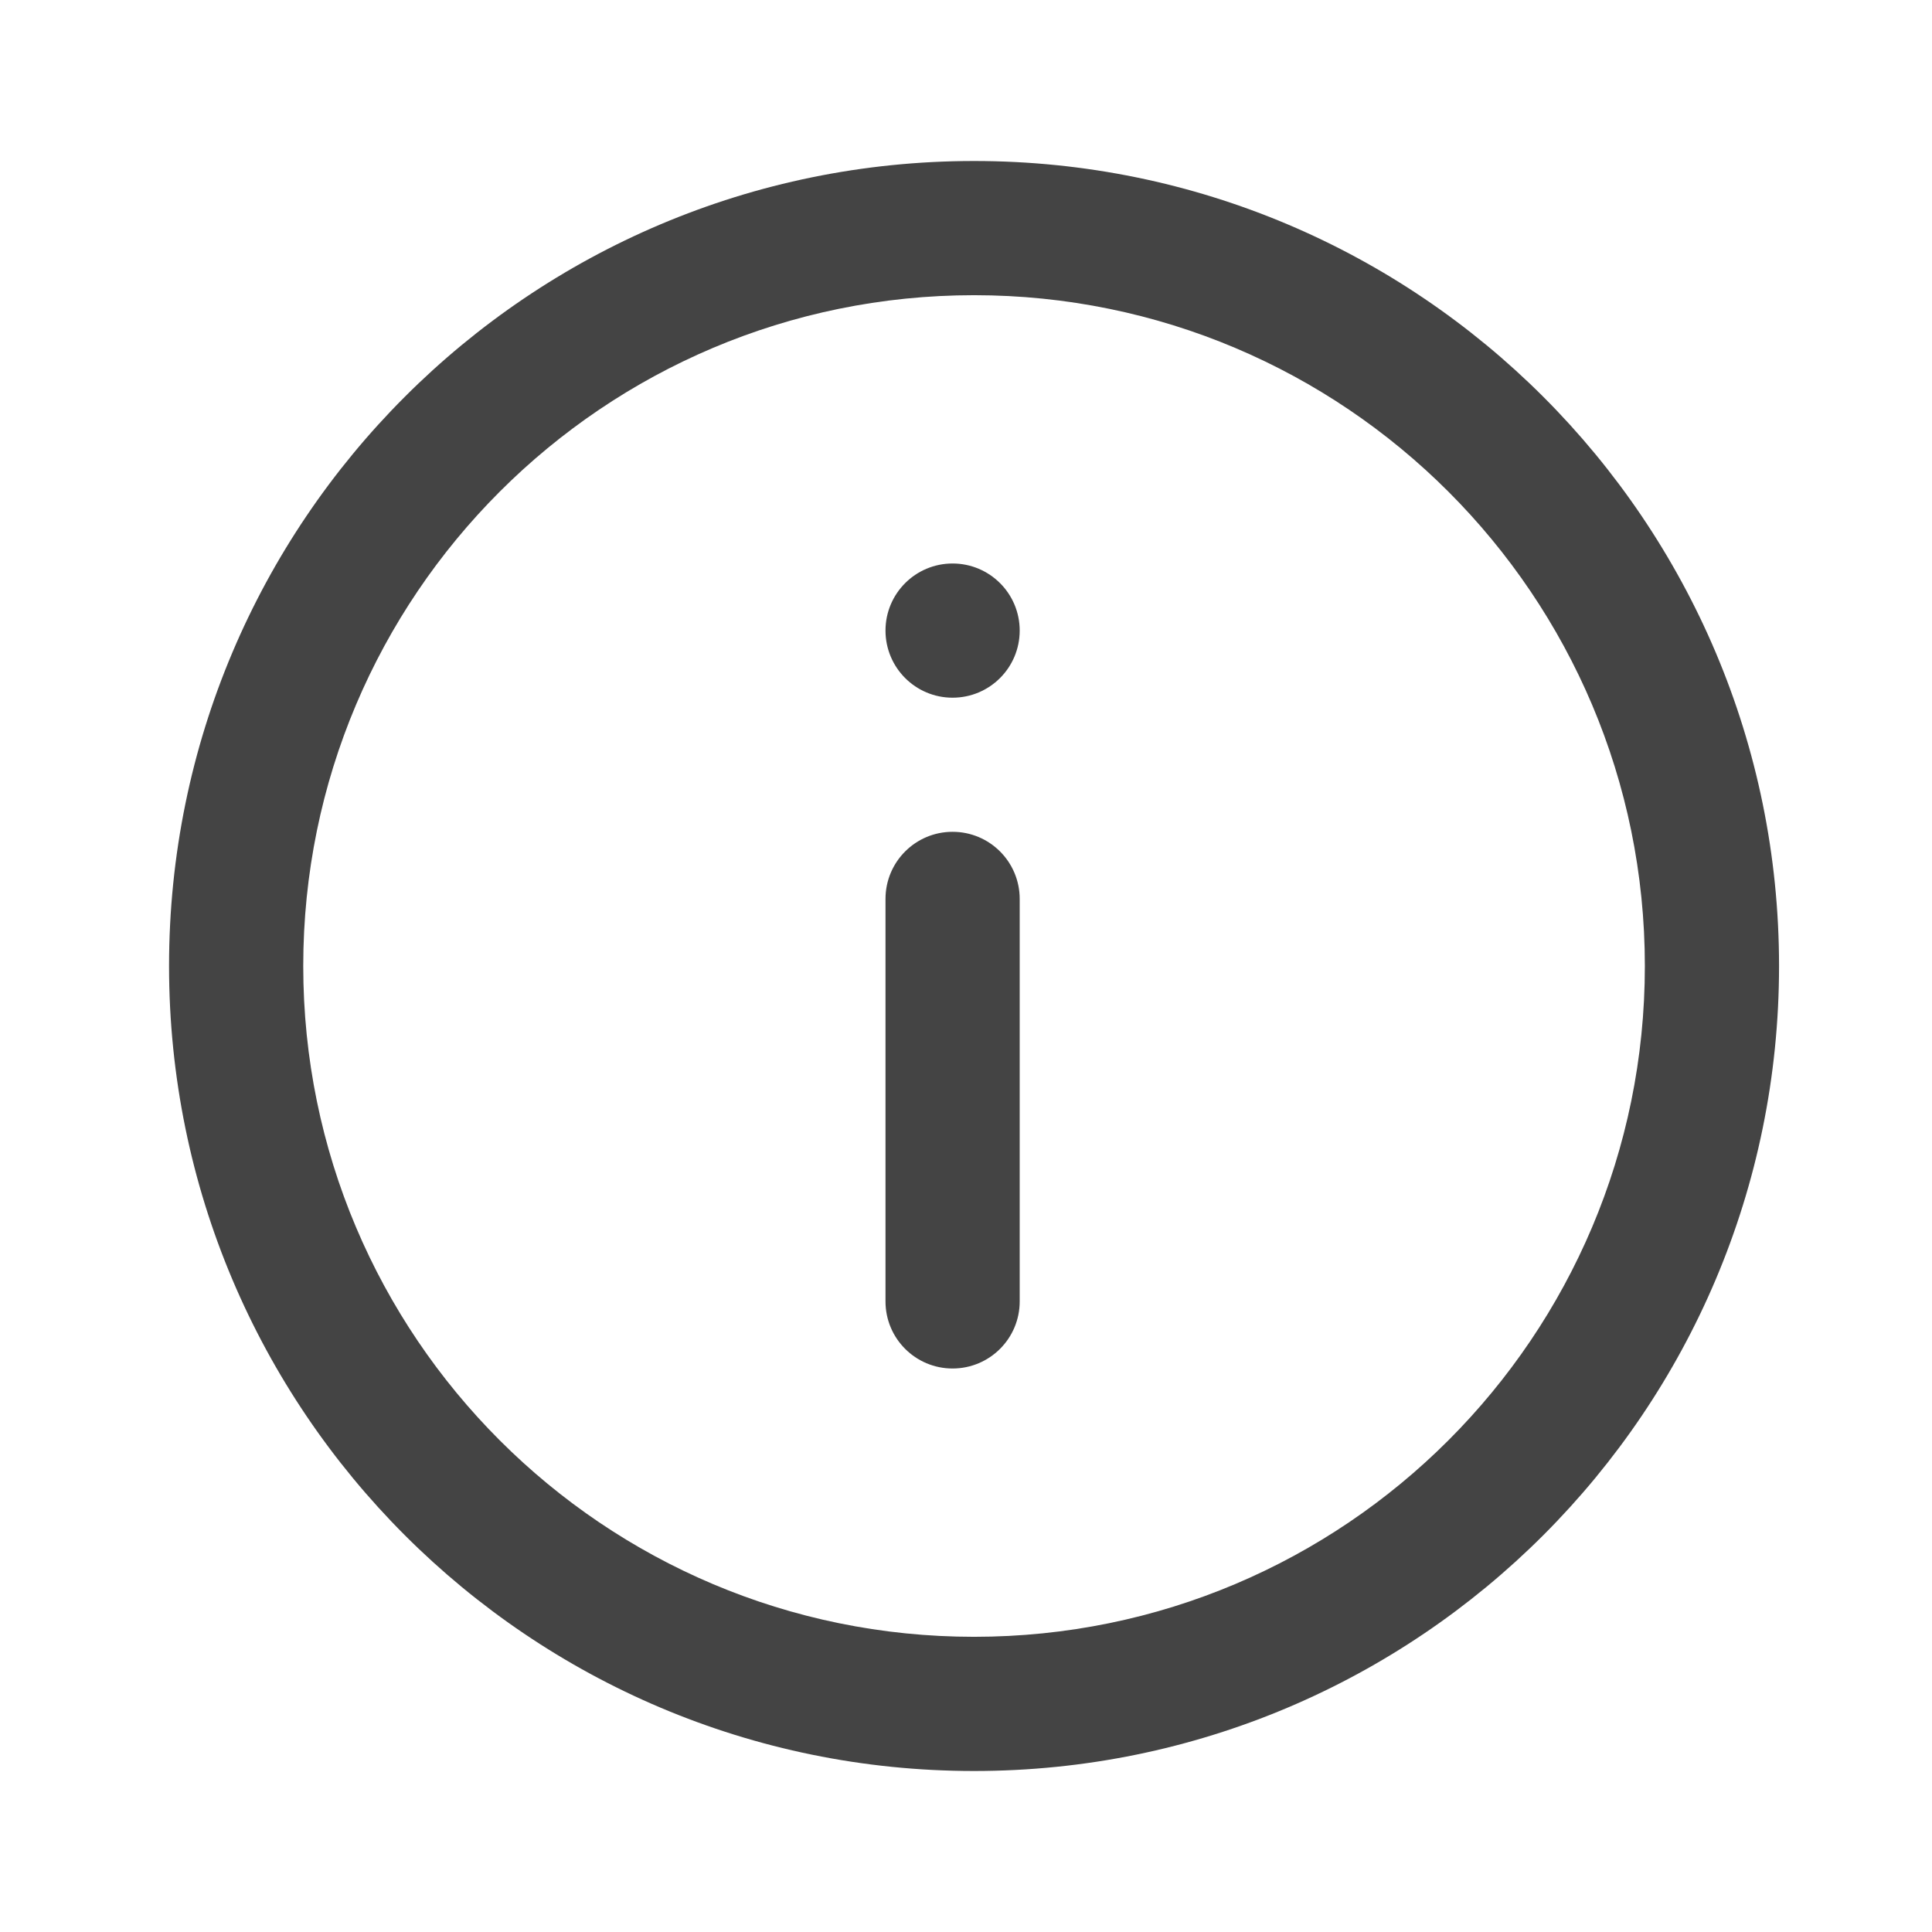 <svg width="24" height="24" viewBox="0 0 24 24" fill="none" xmlns="http://www.w3.org/2000/svg">
<path fill-rule="evenodd" clip-rule="evenodd" d="M12.1 3.667C7.498 3.667 3.767 7.398 3.767 12C3.767 16.602 7.498 20.333 12.1 20.333C16.703 20.333 20.433 16.602 20.433 12C20.433 7.398 16.703 3.667 12.1 3.667ZM2.1 12C2.1 6.477 6.577 2 12.1 2C17.623 2 22.1 6.477 22.1 12C22.1 17.523 17.623 22 12.1 22C6.577 22 2.1 17.523 2.1 12ZM12.667 7.833C12.667 8.294 12.294 8.667 11.833 8.667C11.373 8.667 11 8.294 11 7.833C11 7.373 11.373 7 11.833 7C12.294 7 12.667 7.373 12.667 7.833ZM12.667 11.167C12.667 10.706 12.294 10.333 11.833 10.333C11.373 10.333 11 10.706 11 11.167V16.167C11 16.627 11.373 17 11.833 17C12.294 17 12.667 16.627 12.667 16.167V11.167Z" fill="#444444"/>
</svg>
